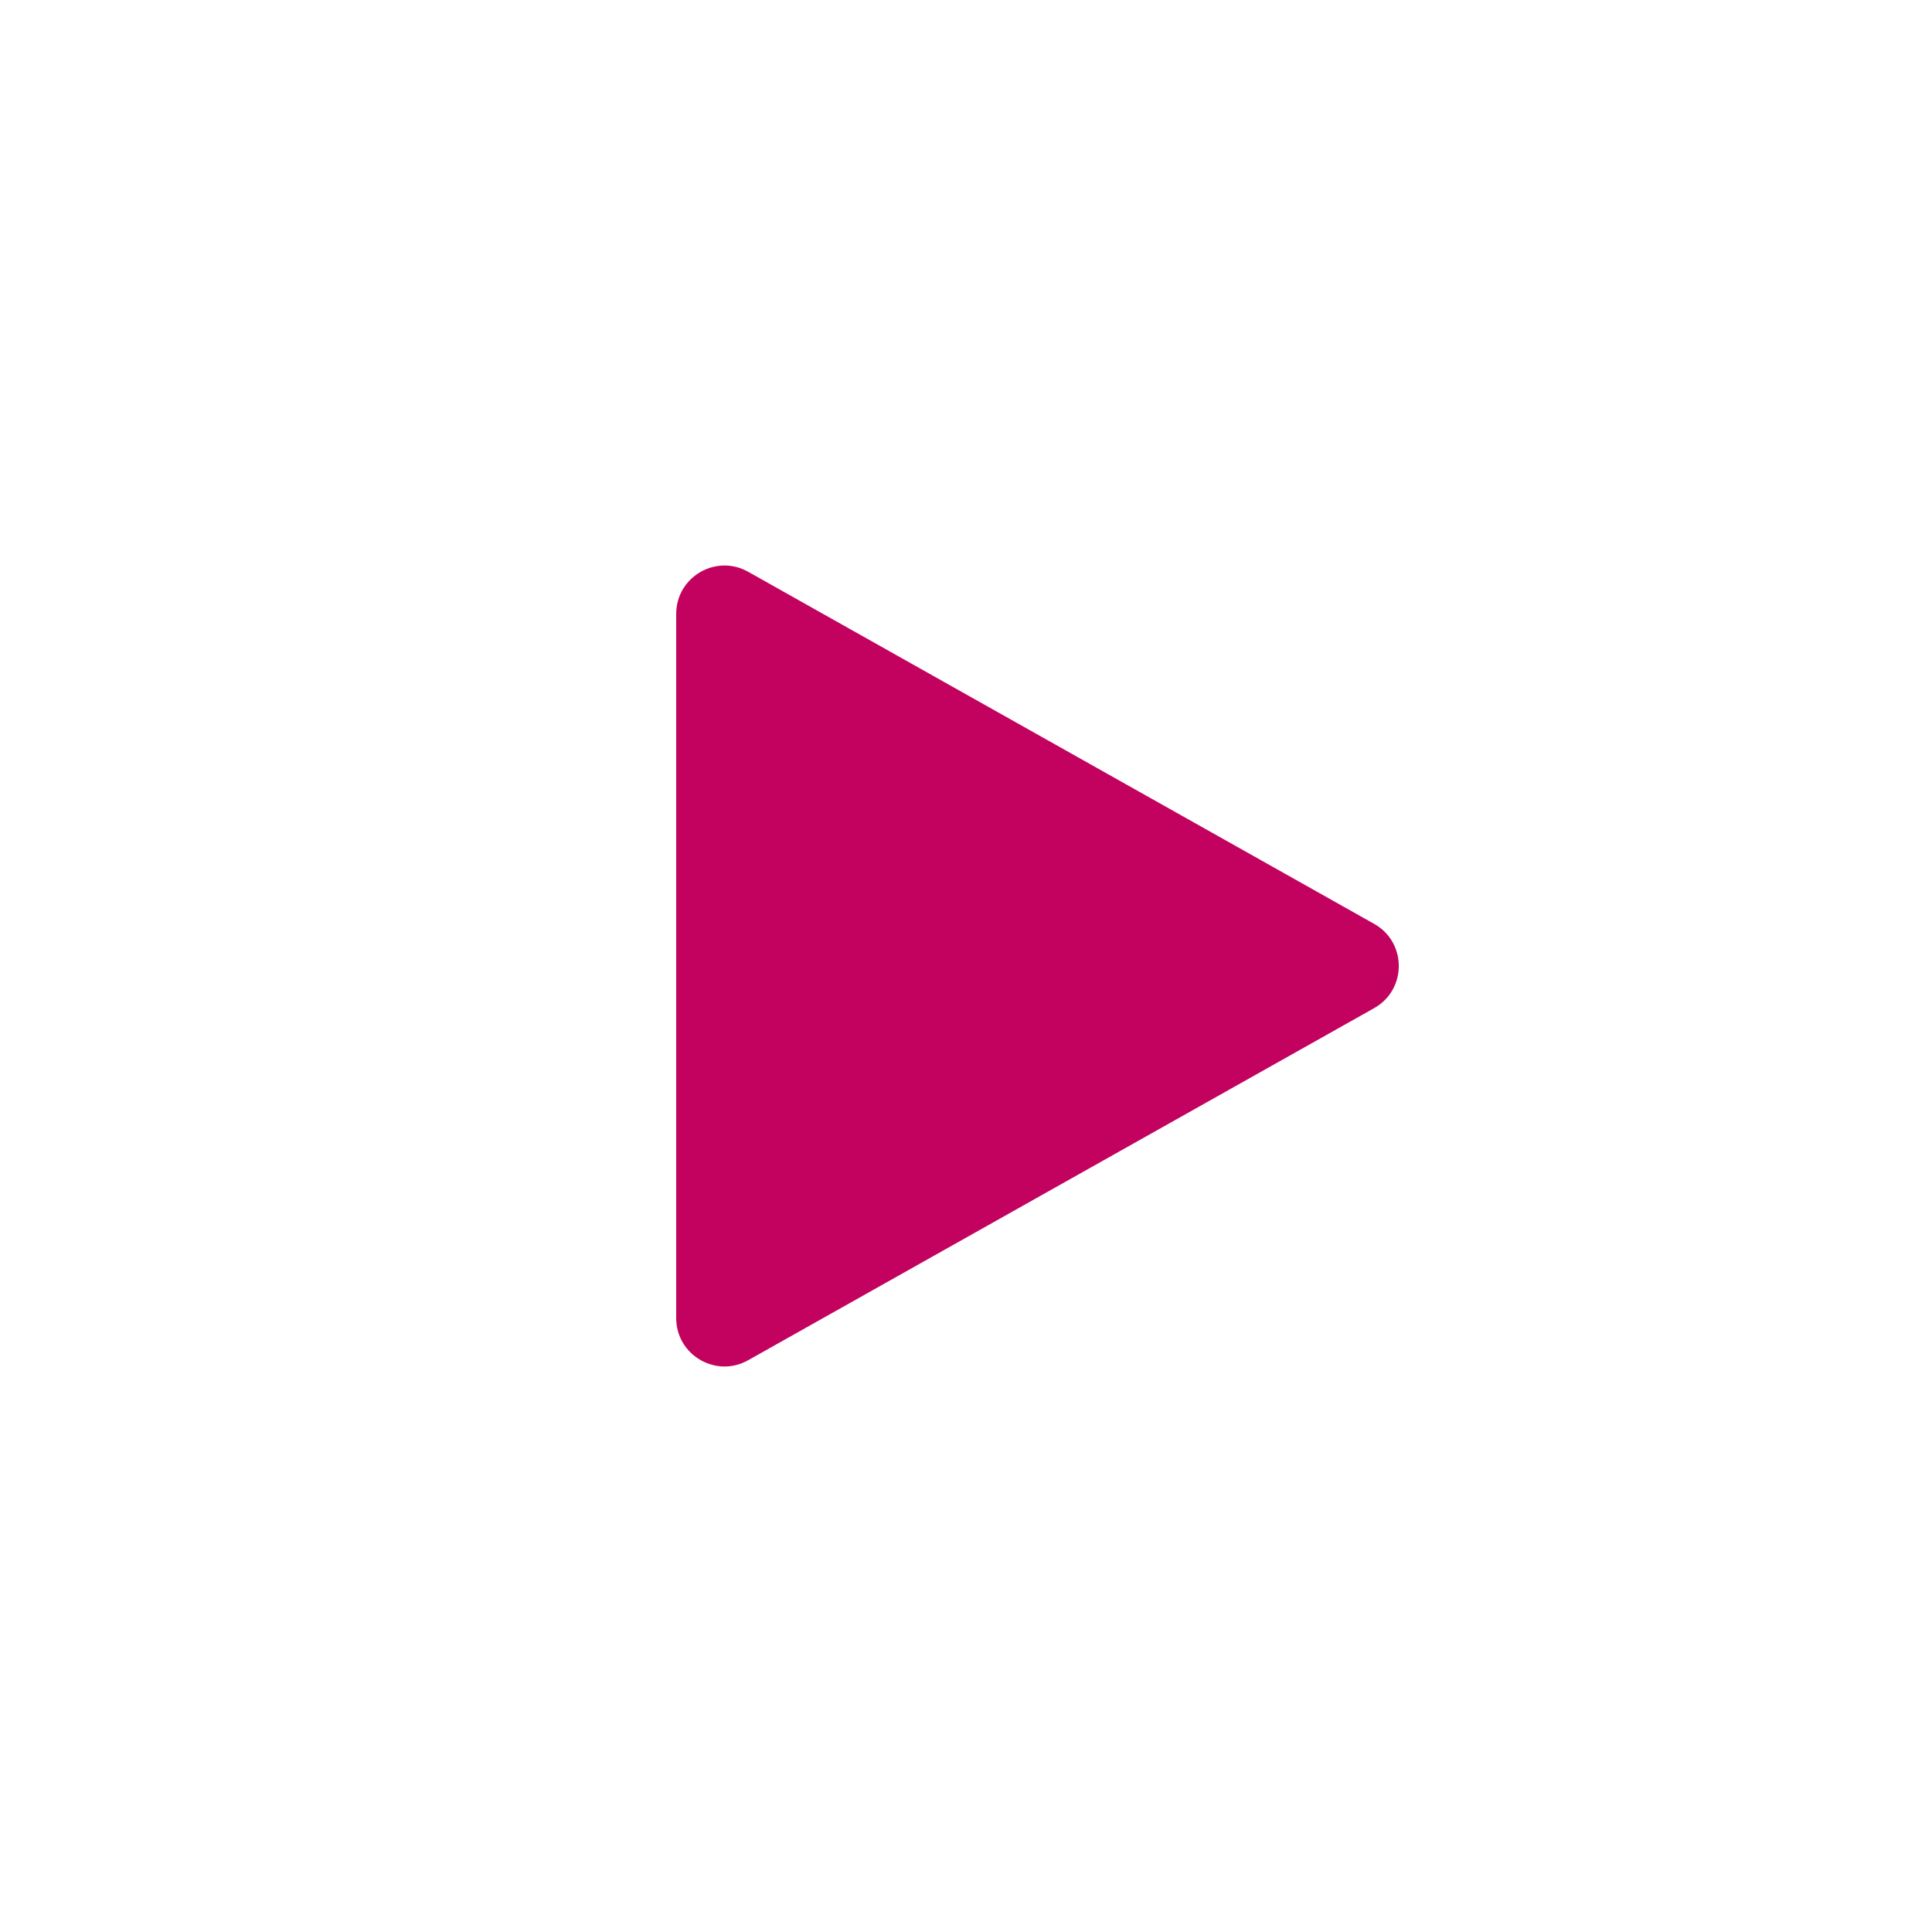 <svg width="20" height="20" viewBox="0 0 40 40" fill="none" xmlns="http://www.w3.org/2000/svg">
<path d="M28.451 19.128C29.13 19.511 29.13 20.489 28.451 20.872L15.49 28.162C14.824 28.537 14 28.055 14 27.29L14 12.71C14 11.945 14.824 11.463 15.49 11.838L28.451 19.128Z" fill="#C2025E"/>
</svg>
